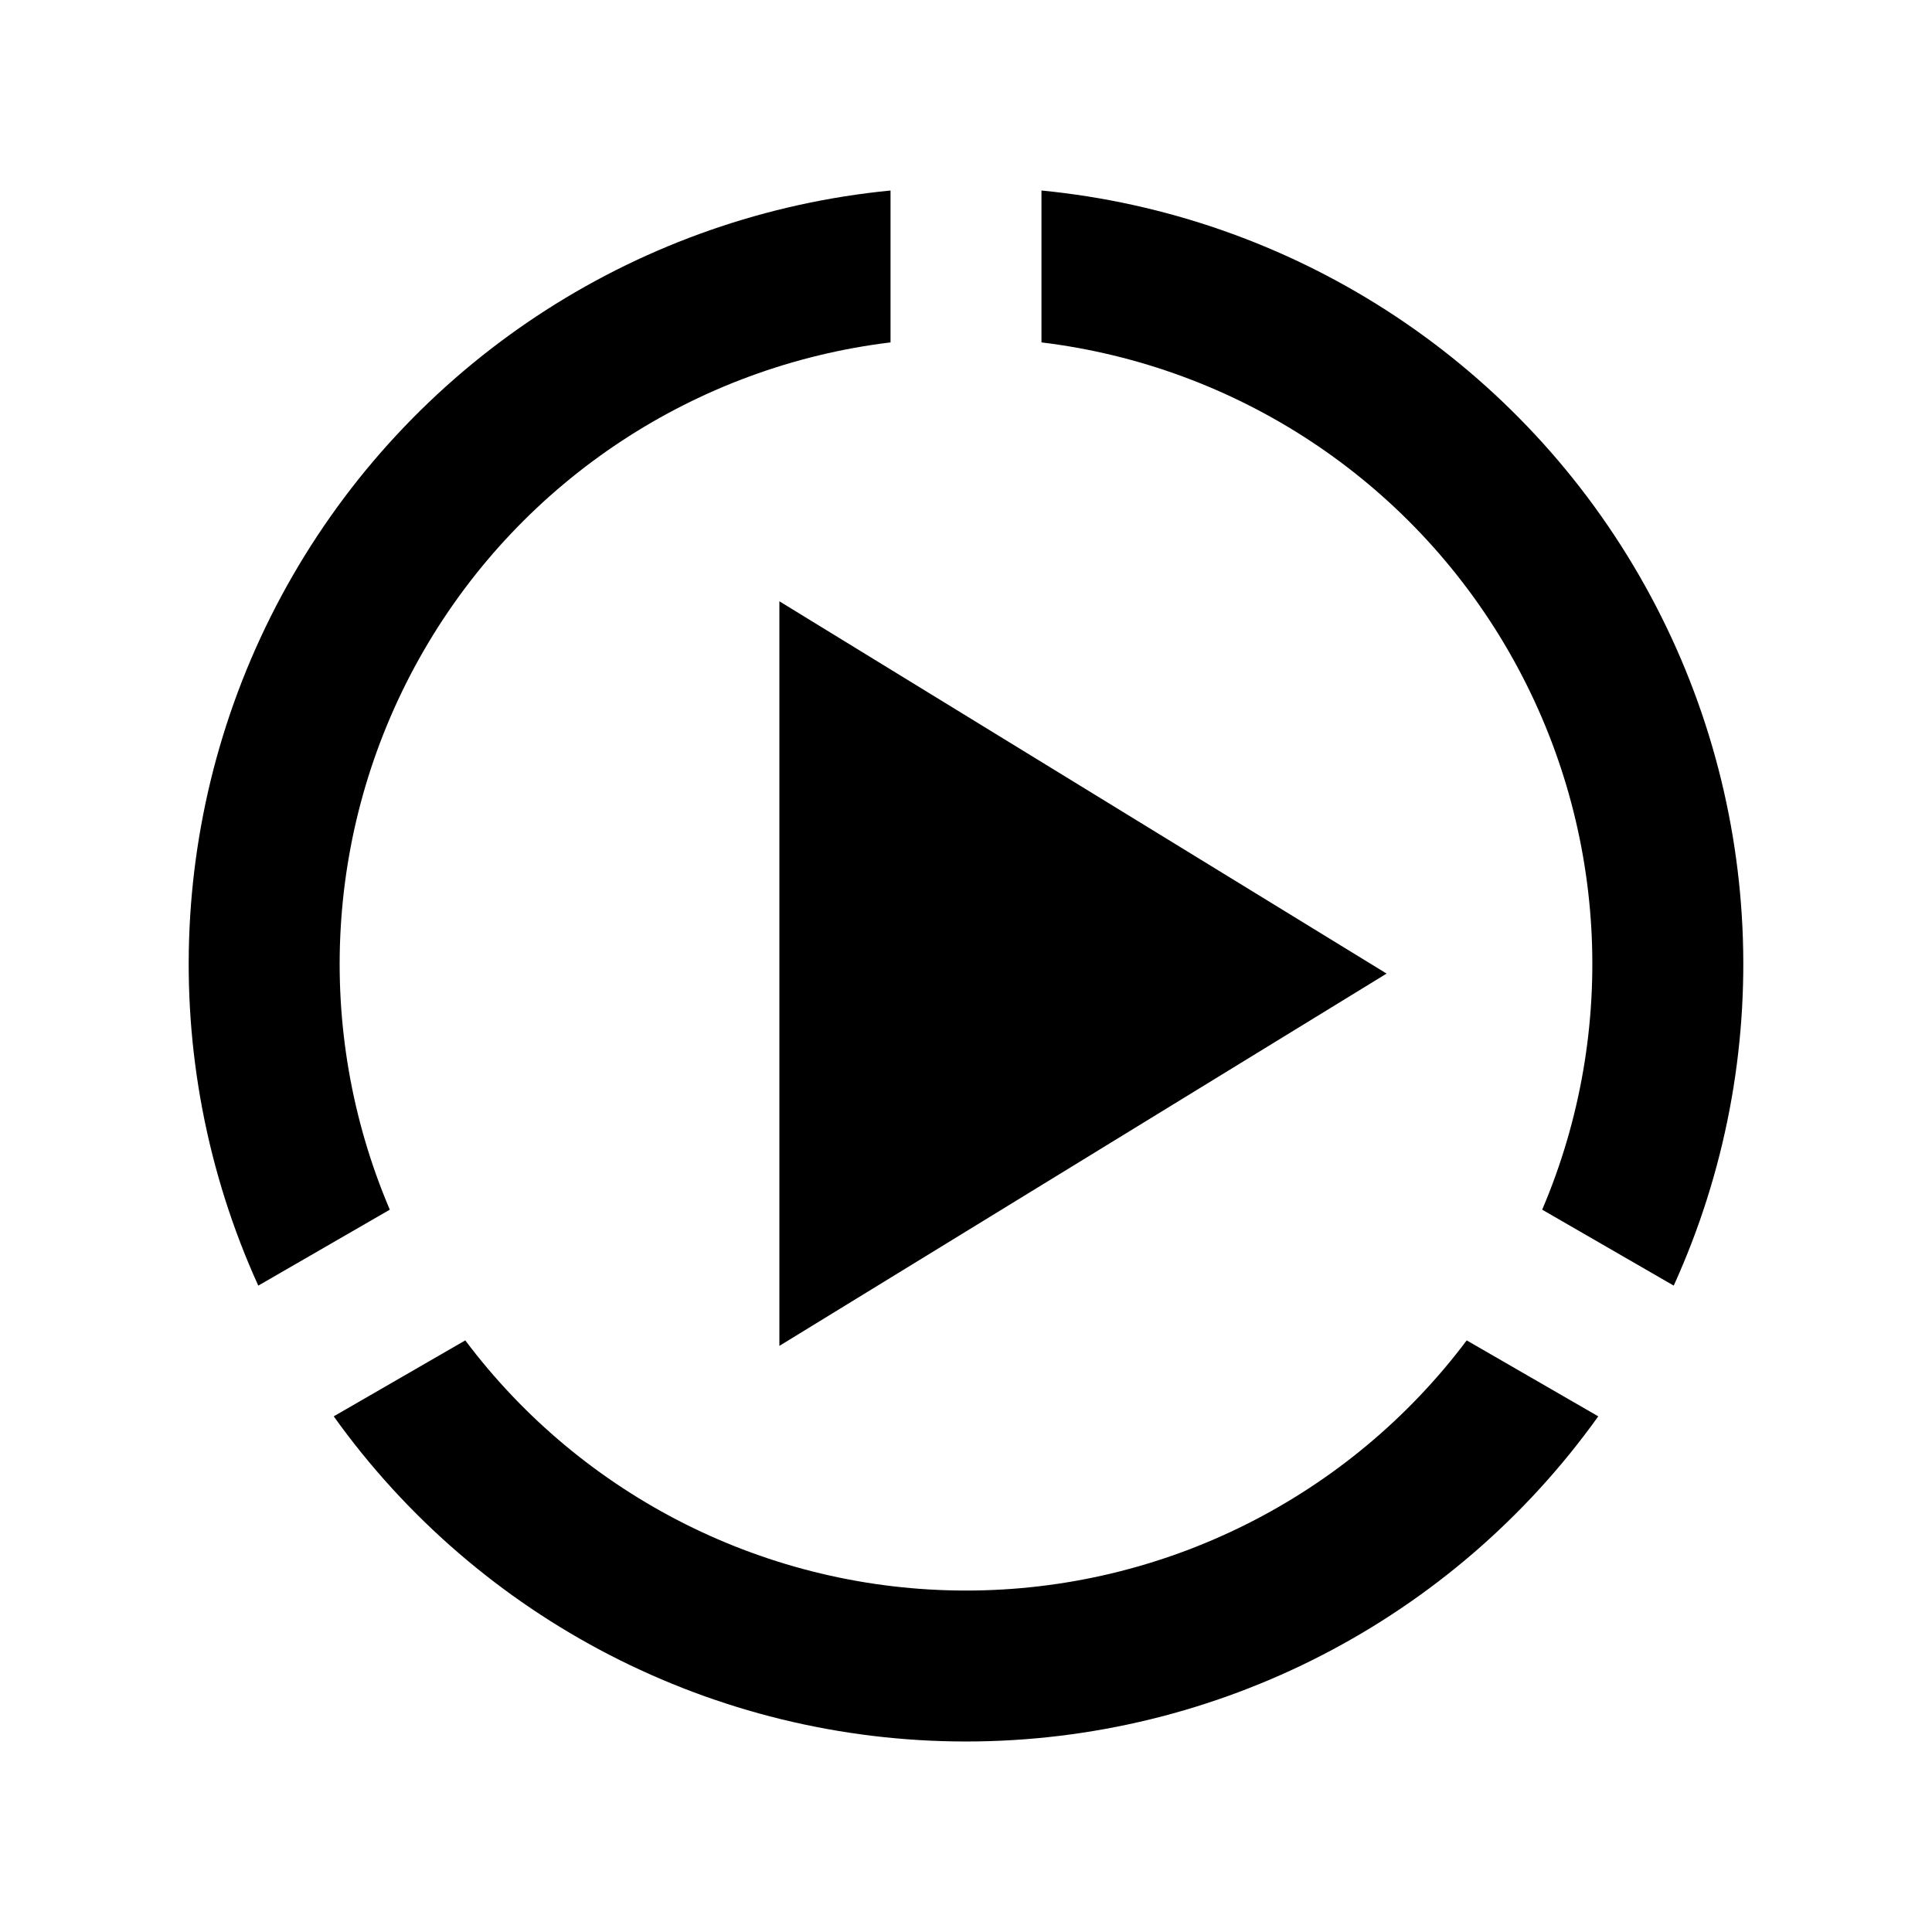 <?xml version="1.0" encoding="utf-8"?>

<!-- The icon can be used freely in both personal and commercial projects with no attribution required, but always appreciated. 
You may NOT sub-license, resell, rent, redistribute or otherwise transfer the icon without express written permission from iconmonstr.com -->

<!DOCTYPE svg PUBLIC "-//W3C//DTD SVG 1.1//EN" "http://www.w3.org/Graphics/SVG/1.1/DTD/svg11.dtd">
<svg version="1.1" xmlns="http://www.w3.org/2000/svg" xmlns:xlink="http://www.w3.org/1999/xlink" x="0px" y="0px"
	 width="512px" height="512px" viewBox="0 0 512 512" enable-background="new 0 0 512 512" xml:space="preserve">
<path id="video-play-4-icon" d="M206.544,356.673V159.346l160.919,98.665L206.544,356.673z M276,50.487
	c65.755,6.403,124.963,44.108,158.401,102.025c33.438,57.917,36.483,128.044,9.152,188.19l-34.857-20.125
	c20.314-47.653,17.349-102.539-8.937-148.065C373.476,126.986,327.426,96.976,276,90.74V50.487z M423.558,375.346
	C385.134,429.09,322.877,461.513,256,461.513S126.866,429.09,88.442,375.346l34.86-20.127
	c31.113,41.42,80.128,66.294,132.697,66.294s101.584-24.874,132.697-66.294L423.558,375.346z M68.446,340.703
	c-27.331-60.146-24.285-130.273,9.152-188.19C111.037,94.596,170.245,56.891,236,50.487V90.74
	c-51.426,6.235-97.476,36.246-123.76,81.772c-26.285,45.526-29.251,100.412-8.937,148.065L68.446,340.703z"/>
</svg>
